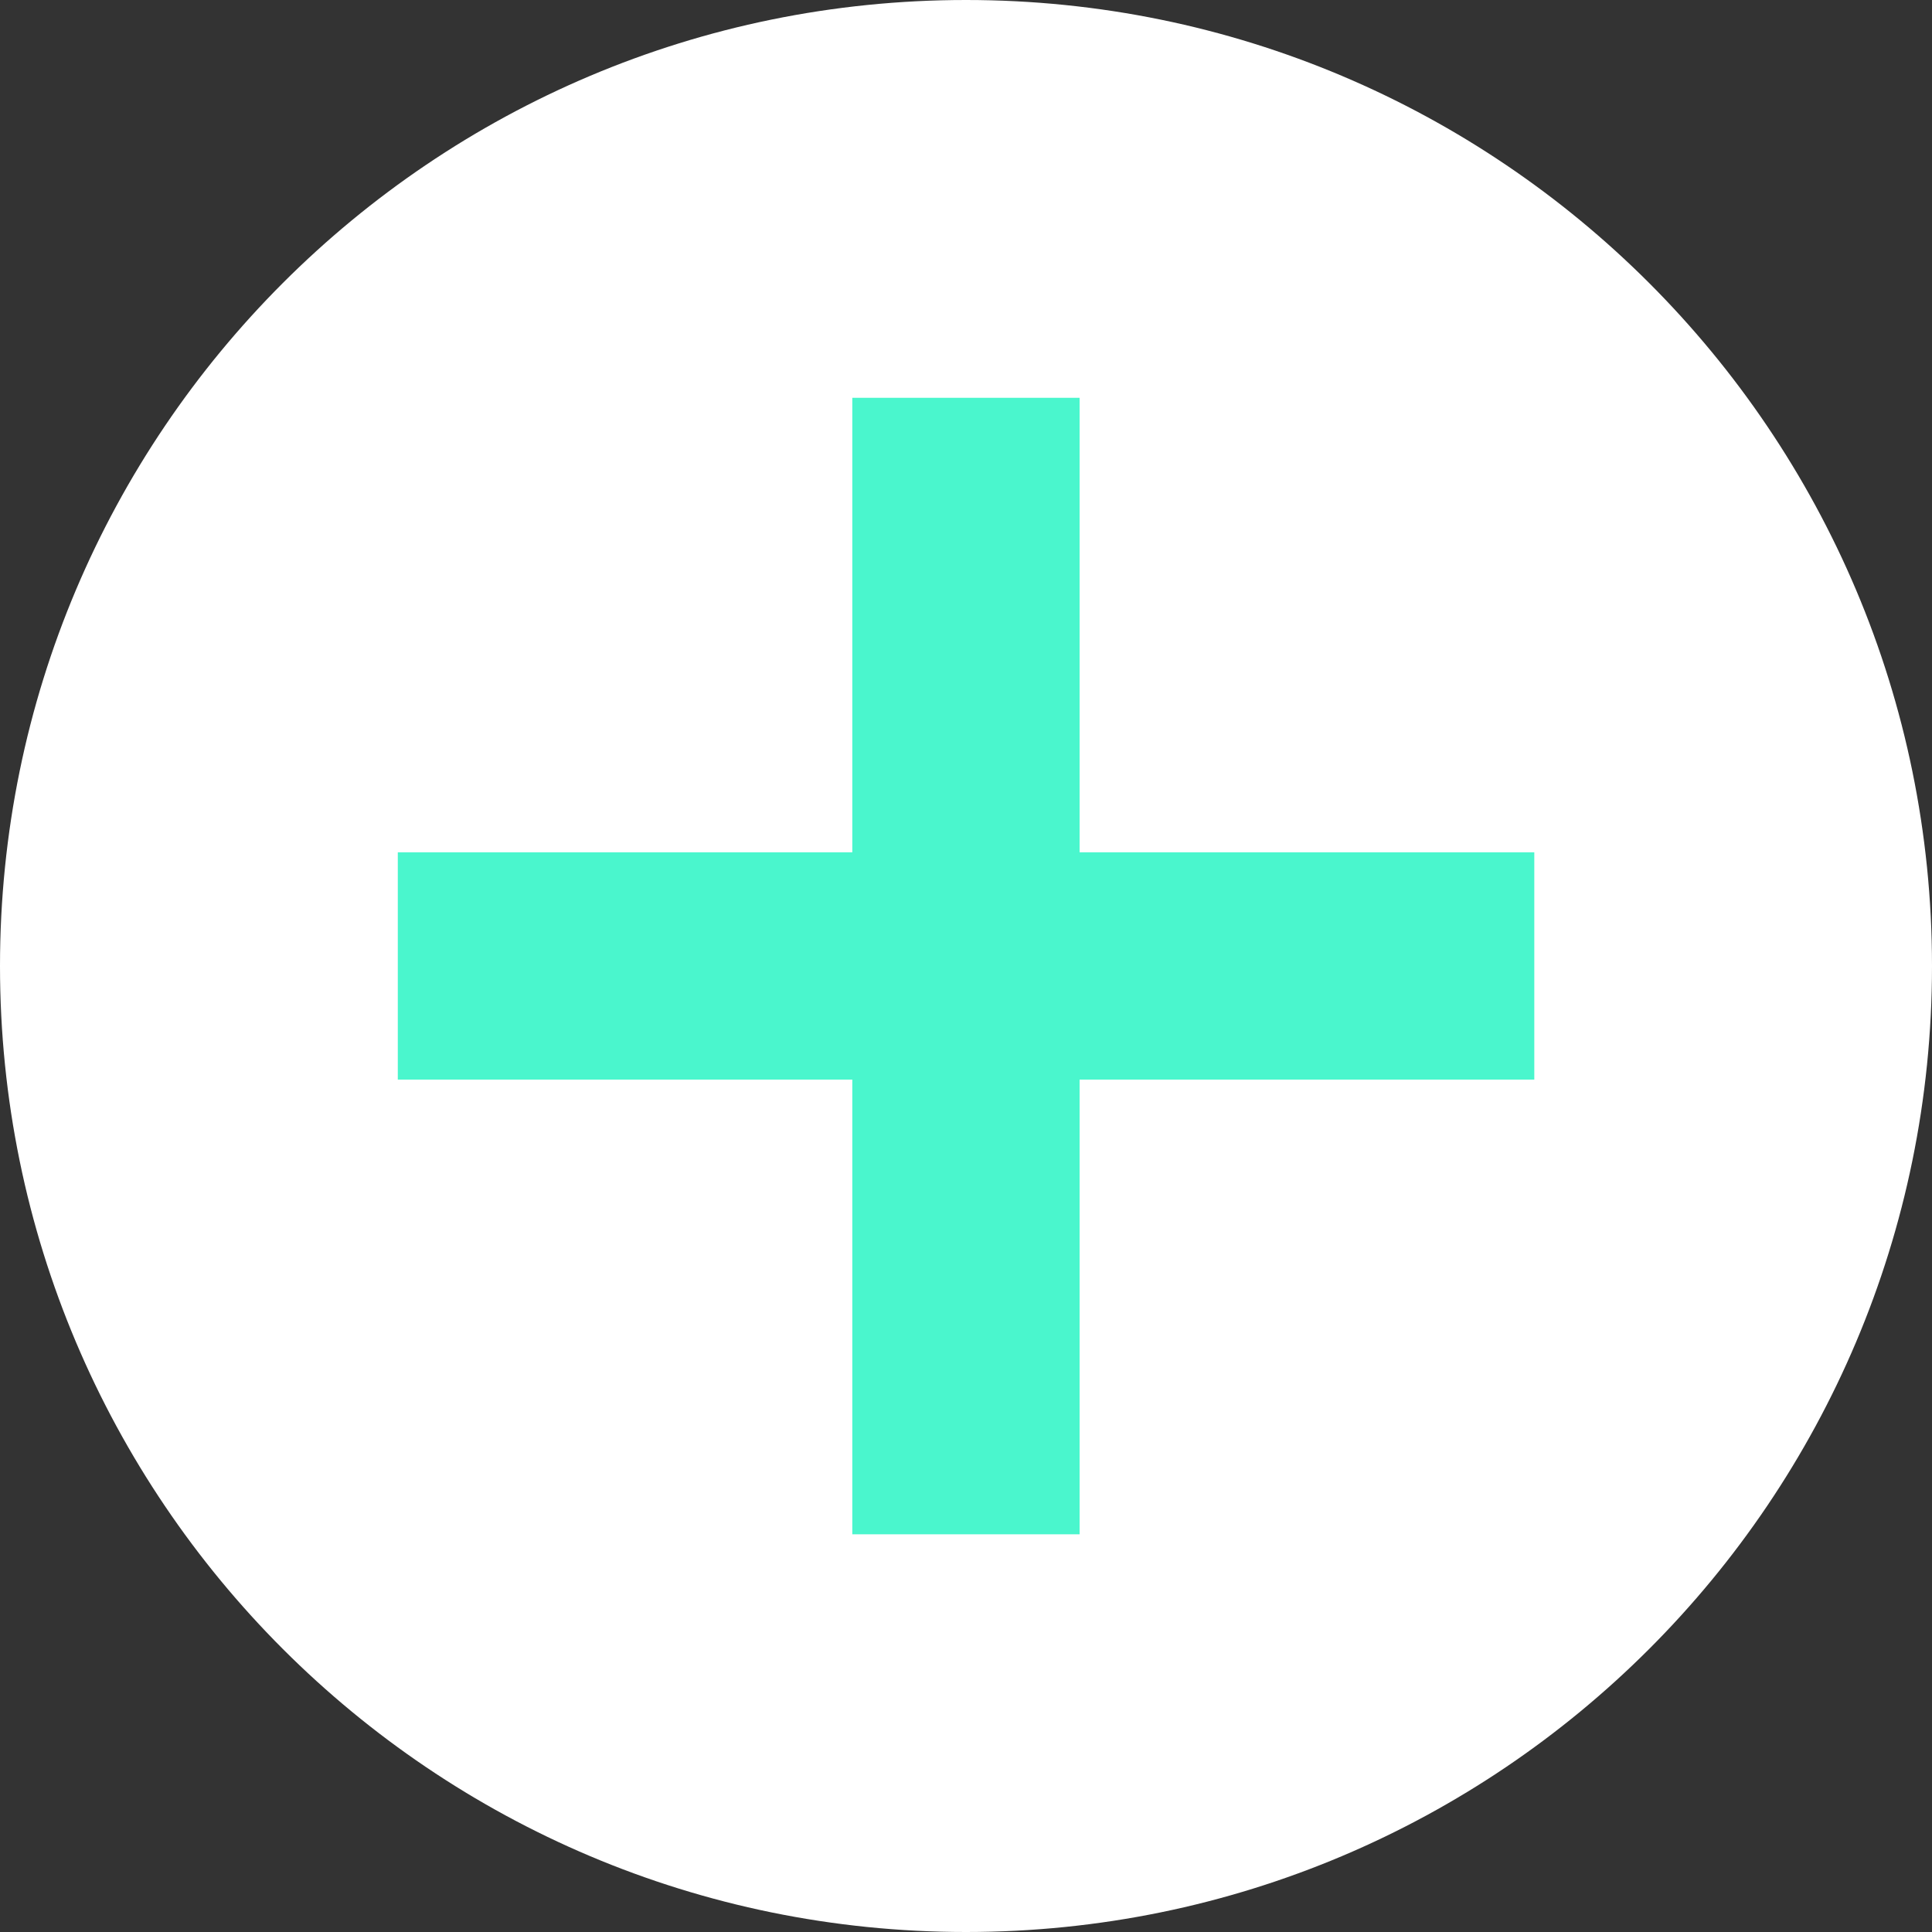 <svg width="20" height="20" viewBox="0 0 20 20" fill="none" xmlns="http://www.w3.org/2000/svg">
<rect x="0" y="0" width="20" height="20" fill="#333333" stroke="none"/>
<path fill-rule="evenodd" clip-rule="evenodd" d="M10 20C15.523 20 20 15.523 20 10C20 4.477 15.523 0 10 0C4.477 0 0 4.477 0 10C0 15.523 4.477 20 10 20Z" fill="white"/>
<path d="M4.118 8.823H15.883V11.176H4.118L4.118 8.823Z" fill="#4AF6CD"/>
<path d="M8.823 4.118H11.176V15.883H8.823V4.118Z" fill="#4AF6CD"/>
</svg>
